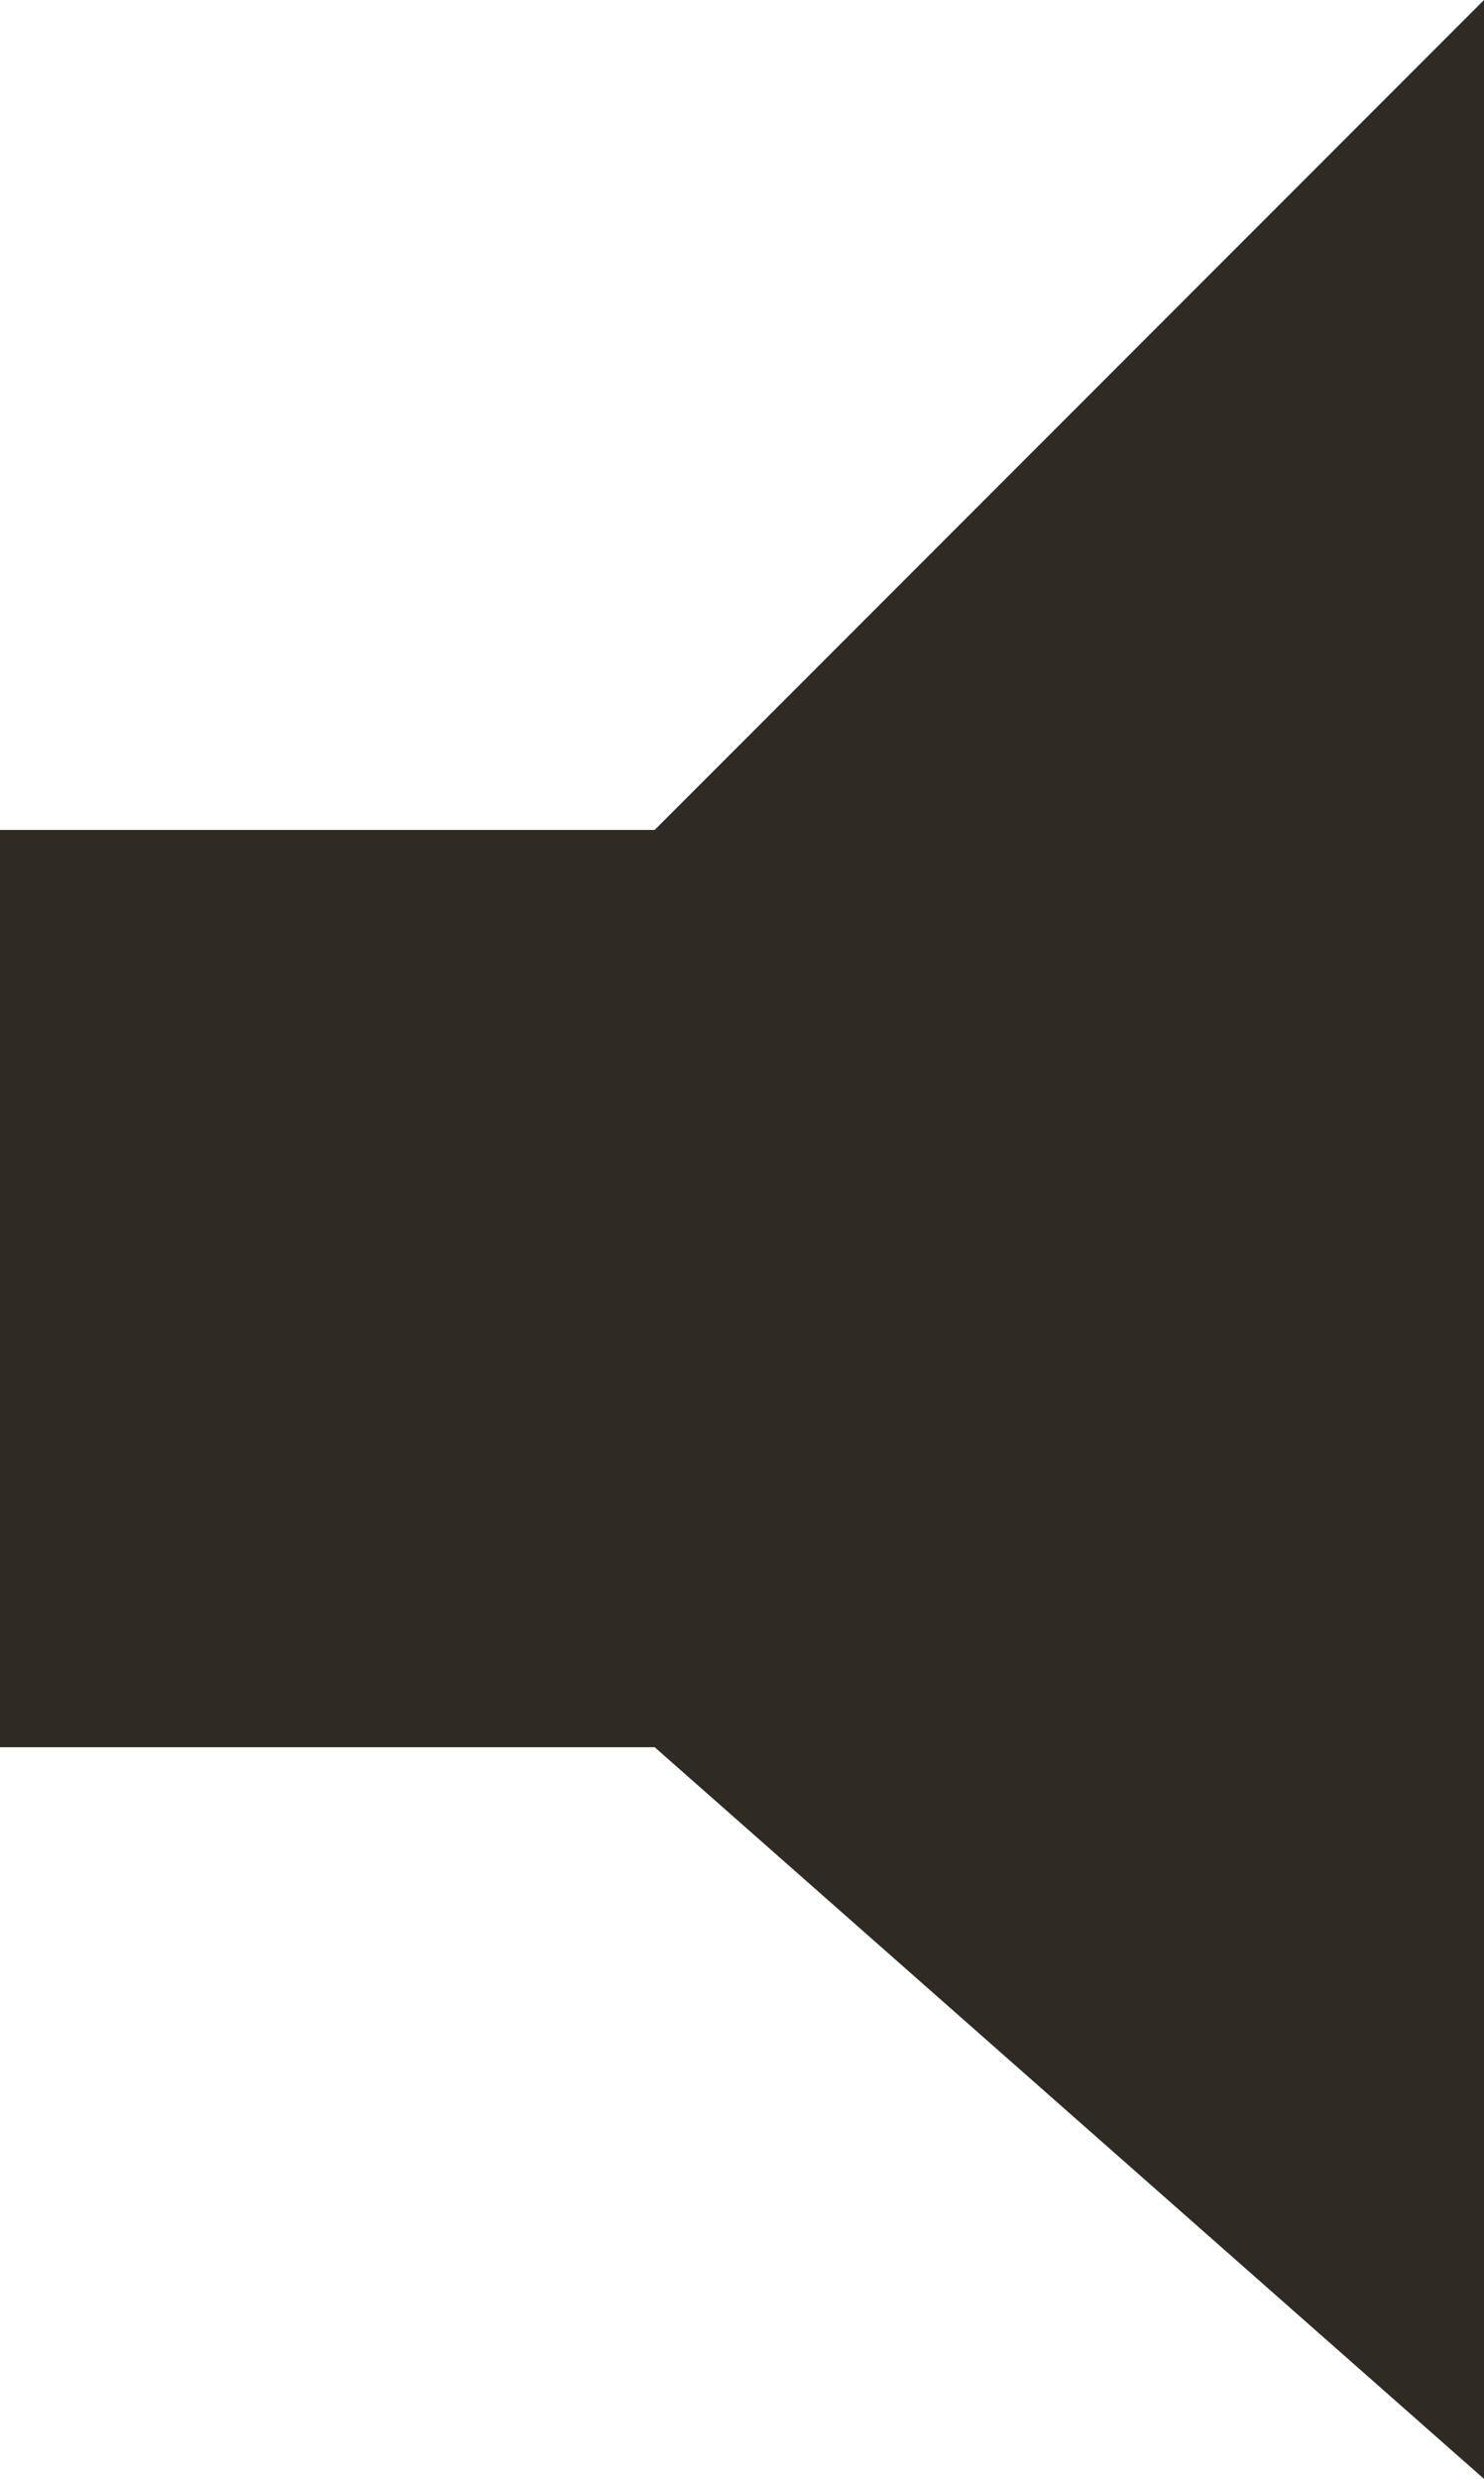 <?xml version="1.0" encoding="UTF-8" standalone="no"?>
<svg xmlns:ffdec="https://www.free-decompiler.com/flash" xmlns:xlink="http://www.w3.org/1999/xlink" ffdec:objectType="shape" height="11.35px" width="6.8px" xmlns="http://www.w3.org/2000/svg">
  <g transform="matrix(1.0, 0.0, 0.0, 1.0, 0.0, -2.45)">
    <path d="M6.8 2.45 L6.8 13.8 3.0 10.45 0.0 10.45 0.0 6.25 3.0 6.25 6.8 2.45" fill="#2f2b24" fill-rule="evenodd" stroke="none"/>
  </g>
</svg>
